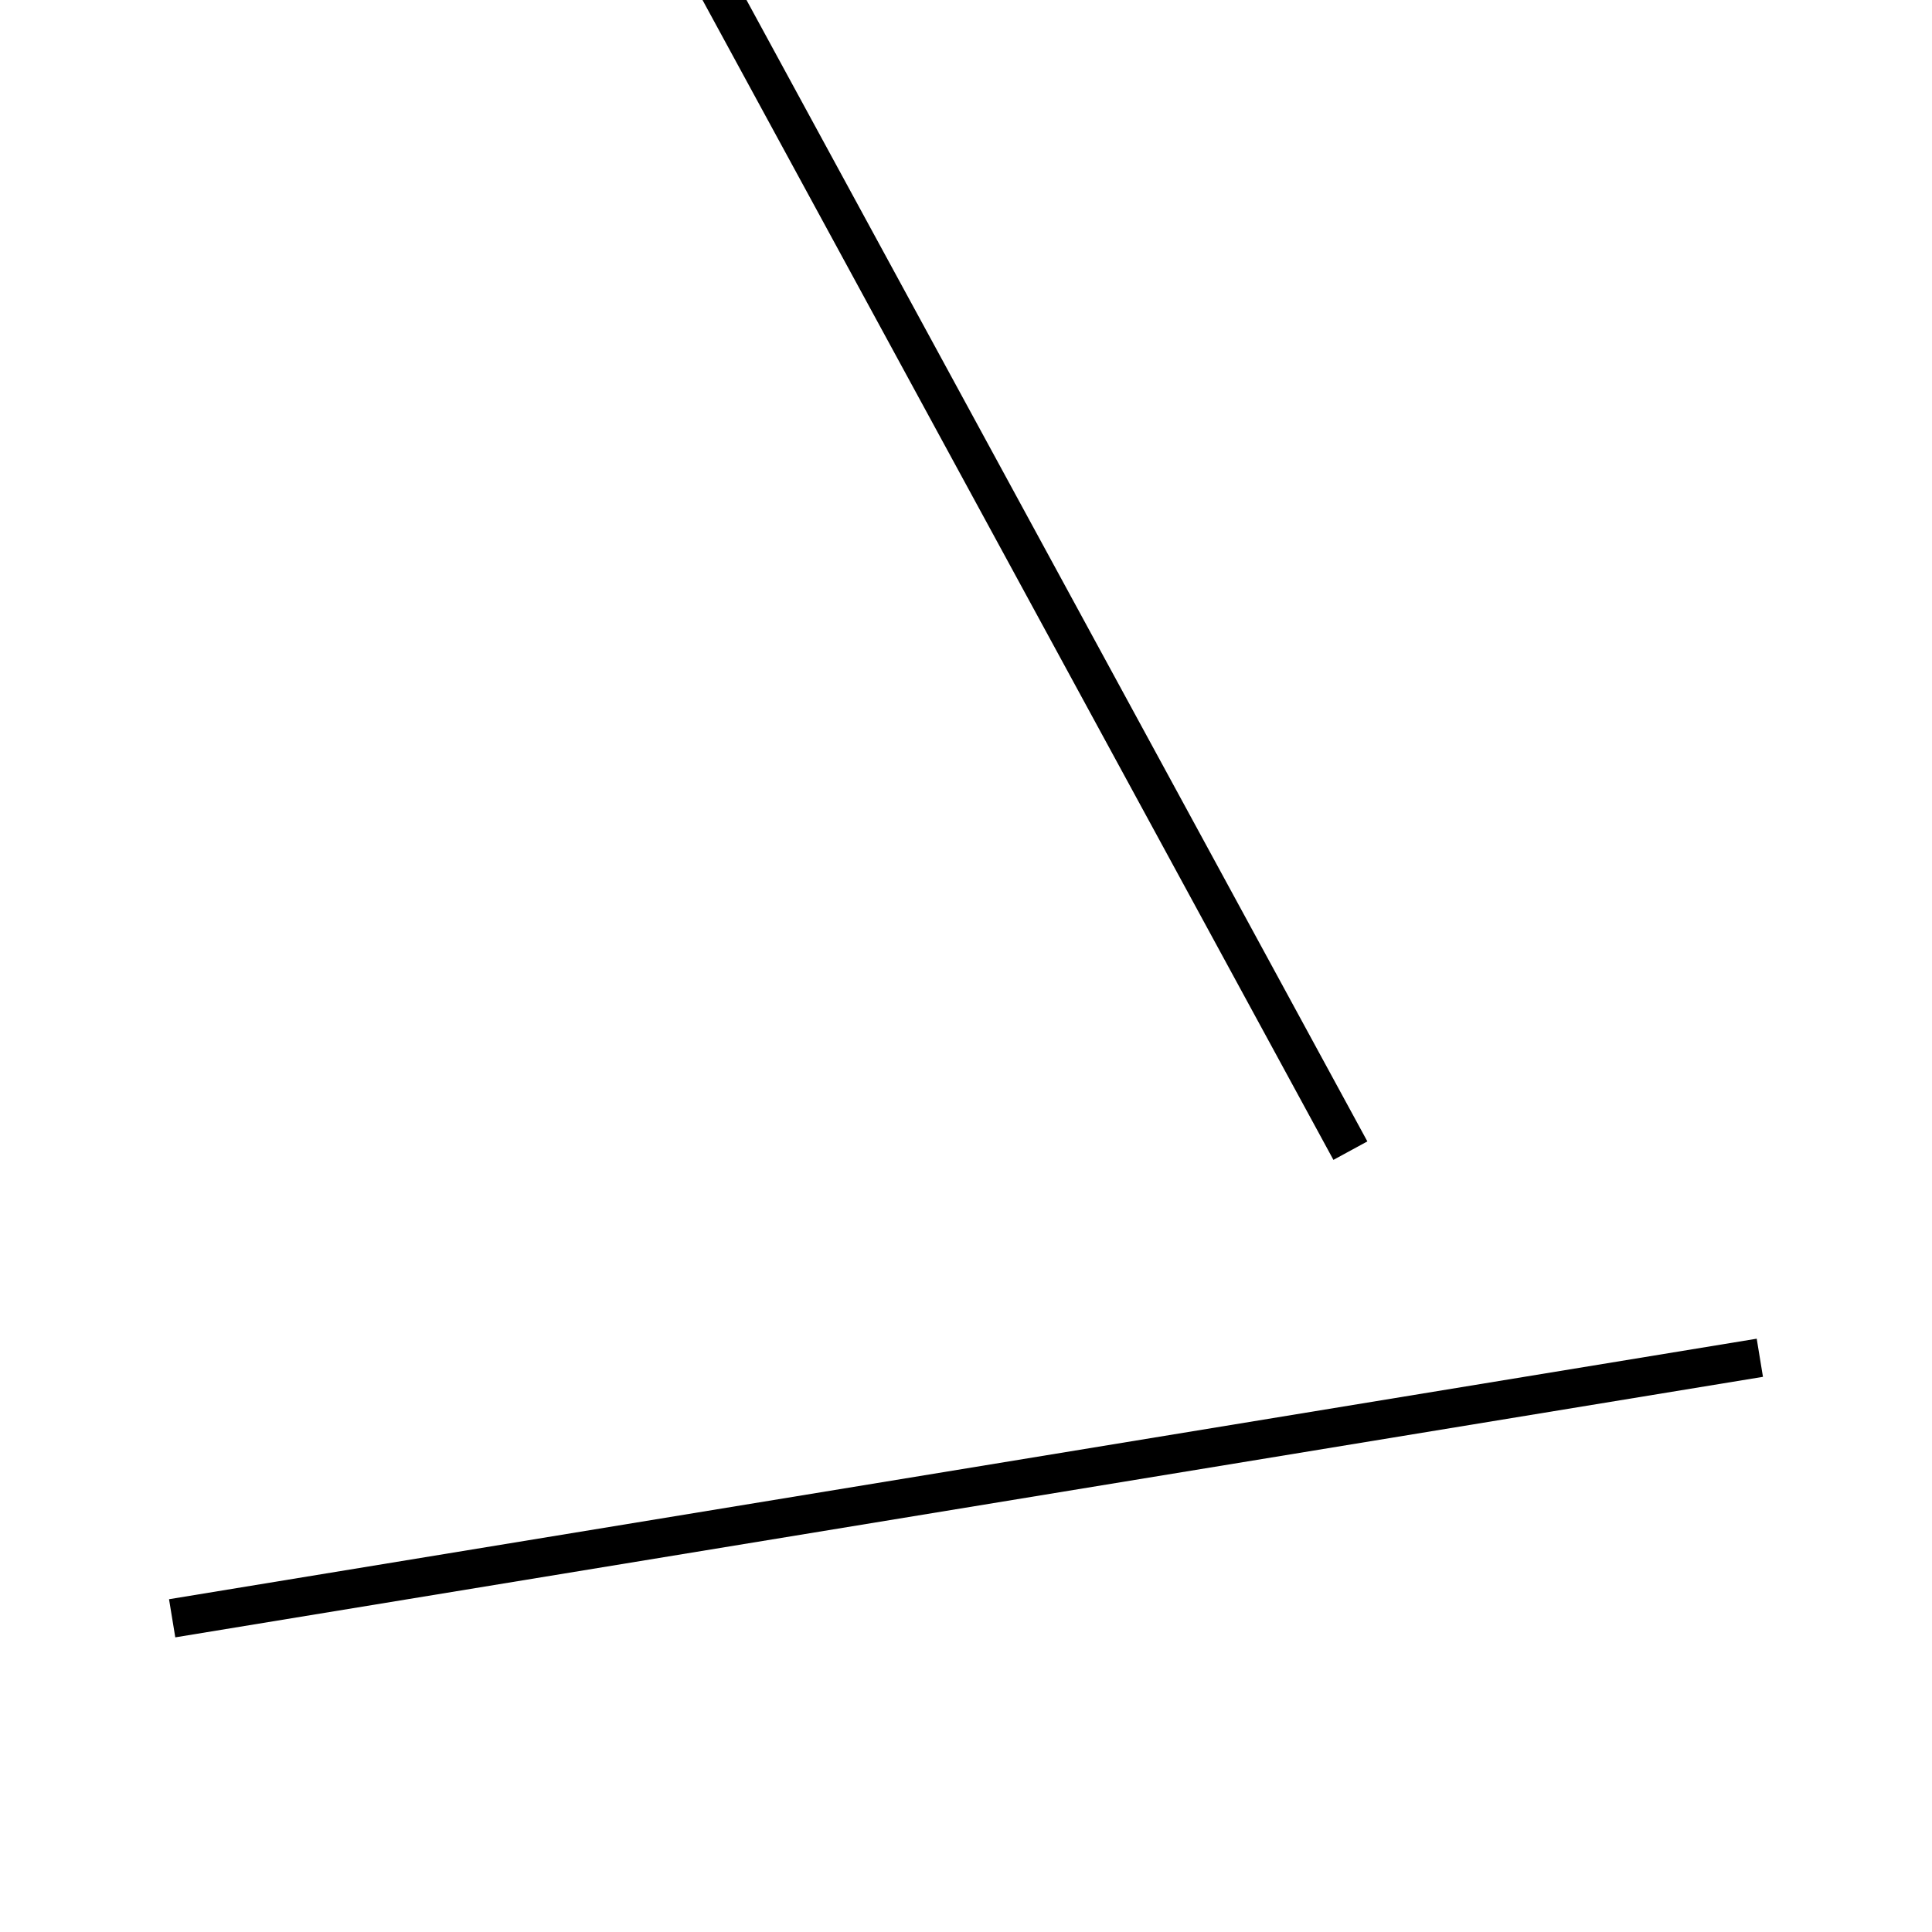 <!-- Este archivo es creado automaticamente por el generador de contenido del programa contornos version 1.1. Este elementos es el numero 814 de la serie actual-->
<svg xmlns="http://www.w3.org/2000/svg" height="100" width="100">
<line x1="91.089" y1="70.278" x2="8.911" y2="83.762" stroke-width="2" stroke="black" />
<line x1="30.104" y1="-13.597" x2="69.896" y2="59.557" stroke-width="2" stroke="black" />
</svg>
